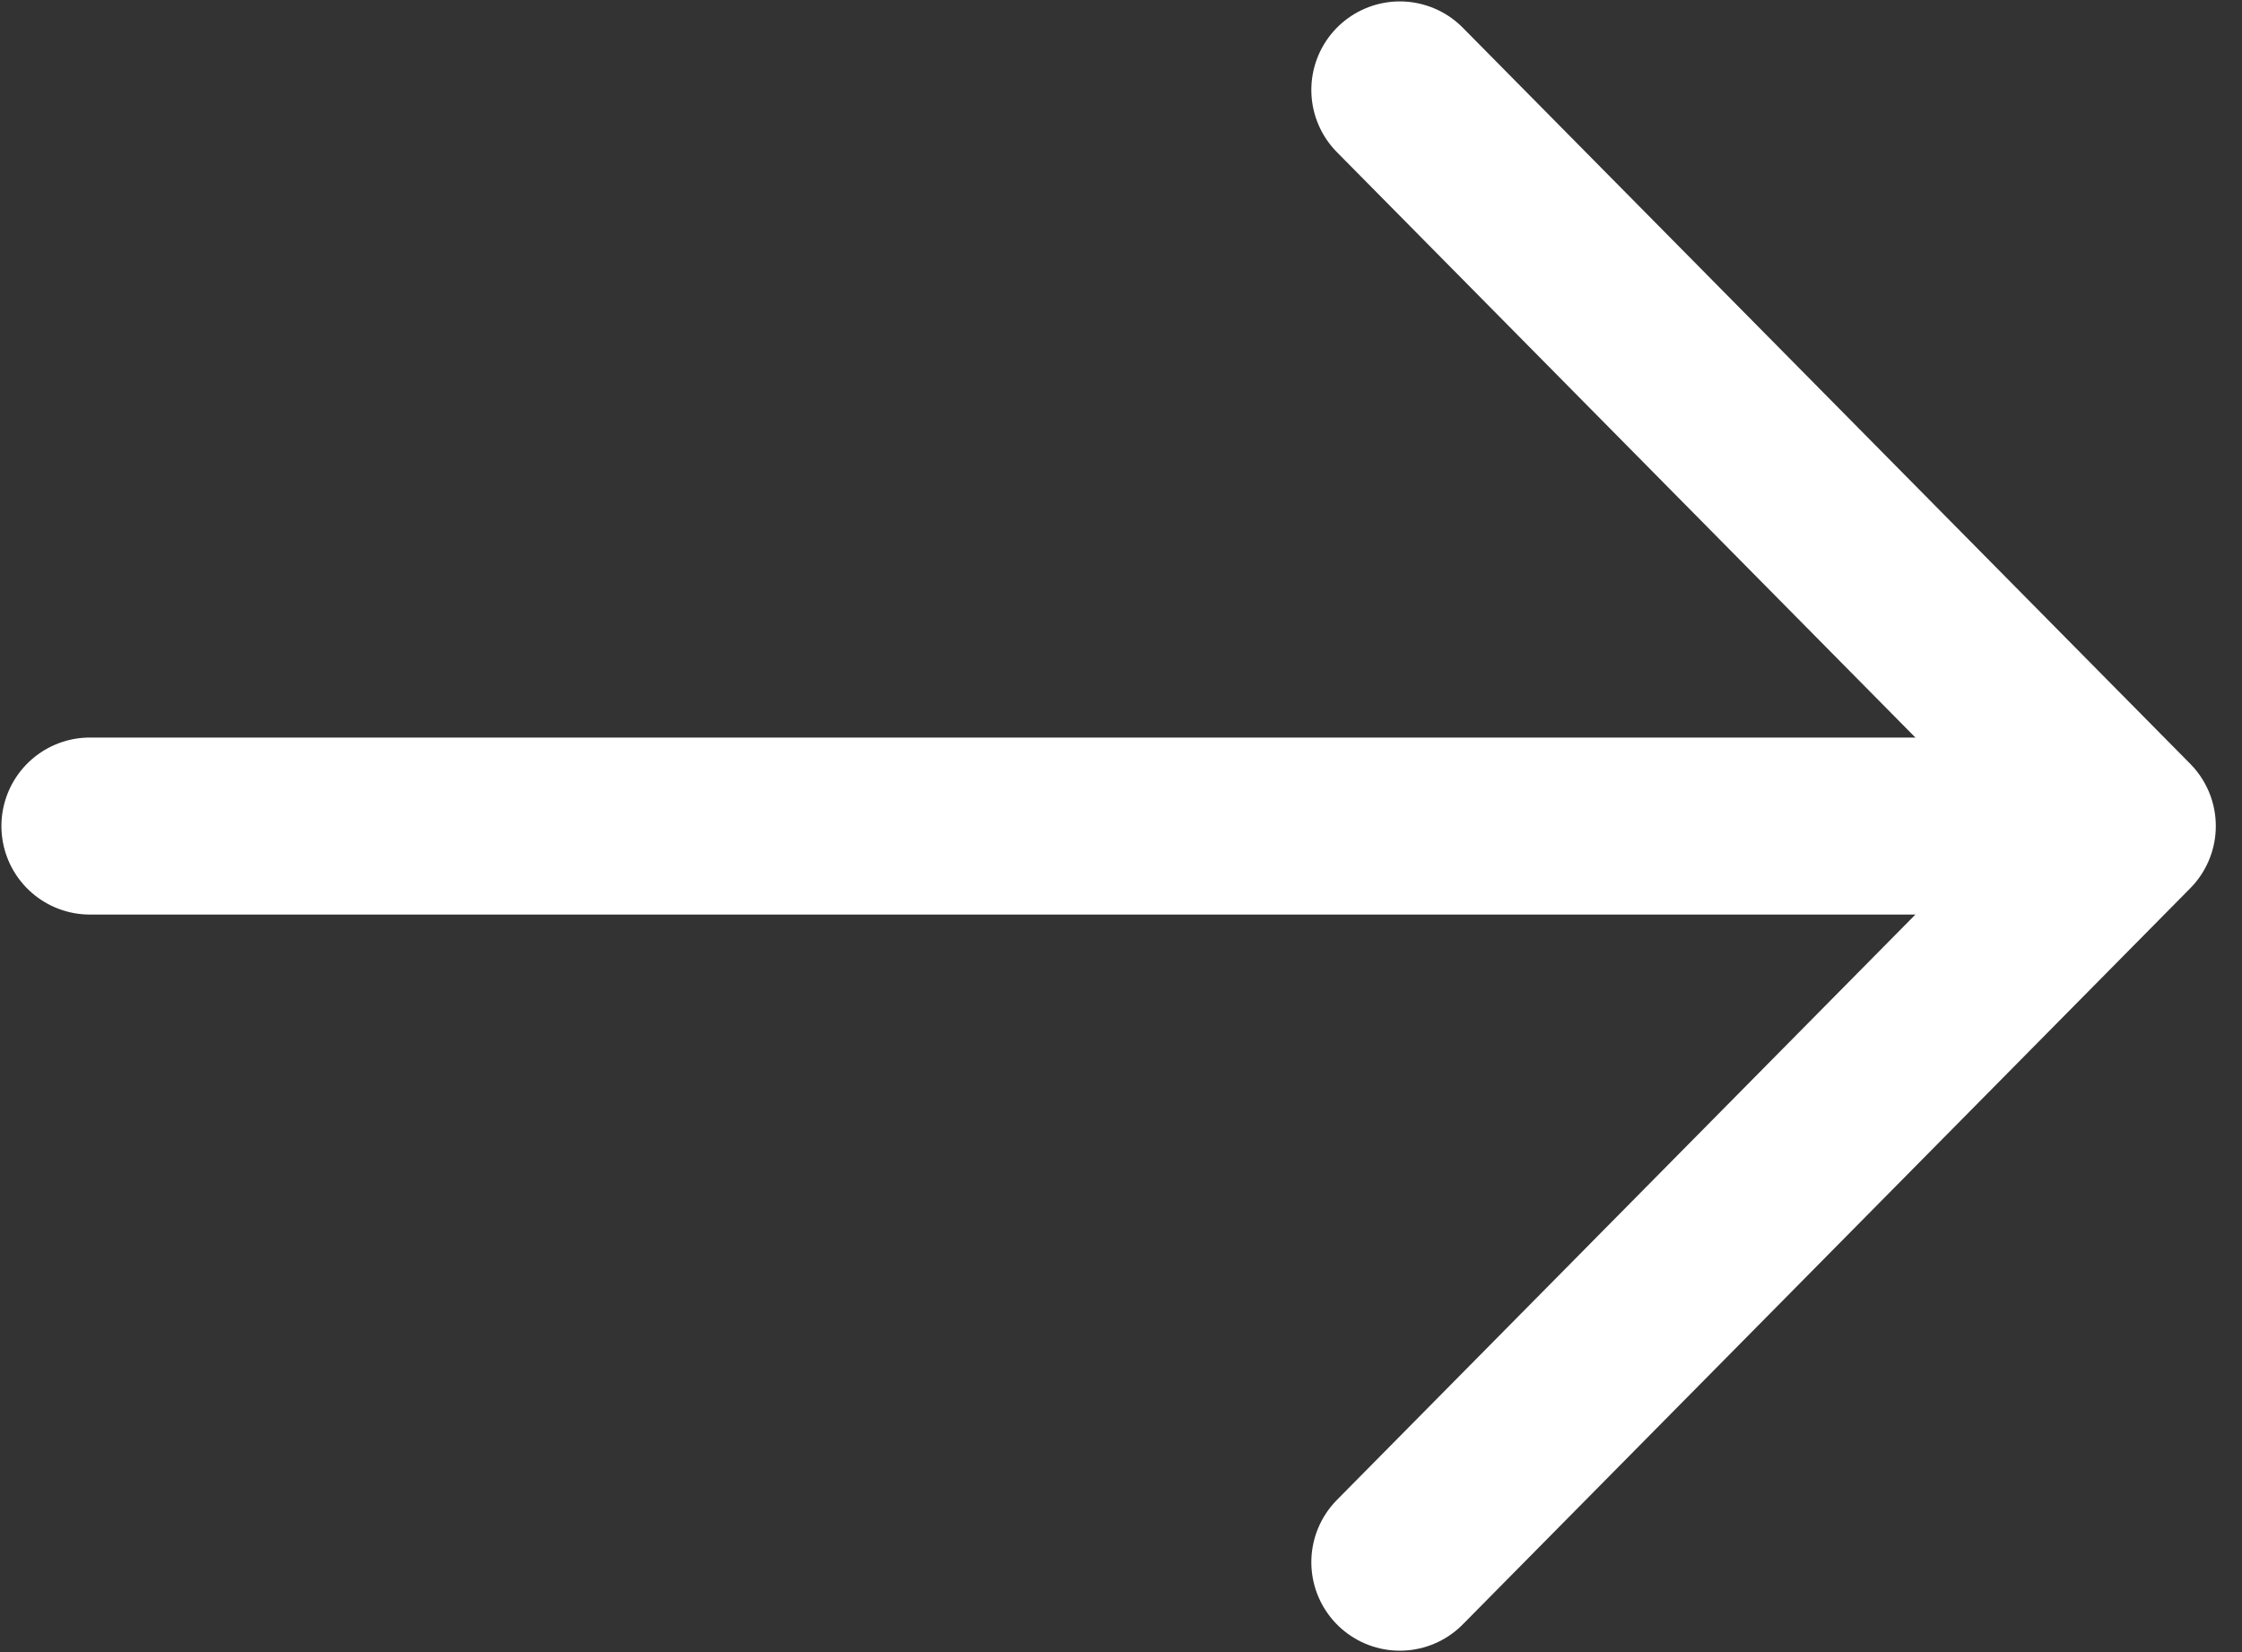 <svg width="19" height="14" viewBox="0 0 19 14" fill="none" xmlns="http://www.w3.org/2000/svg">
<rect x="0" y="0" width="19" height="14" fill="#333333" stroke="none"/>
<path d="M11.863 0.762L18.028 7L11.863 13.238" stroke="white" stroke-width="1.5" stroke-miterlimit="10" stroke-linecap="round" stroke-linejoin="round"/>
<path d="M0.762 7H17.856" stroke="white" stroke-width="1.5" stroke-miterlimit="10" stroke-linecap="round" stroke-linejoin="round"/>
</svg>
